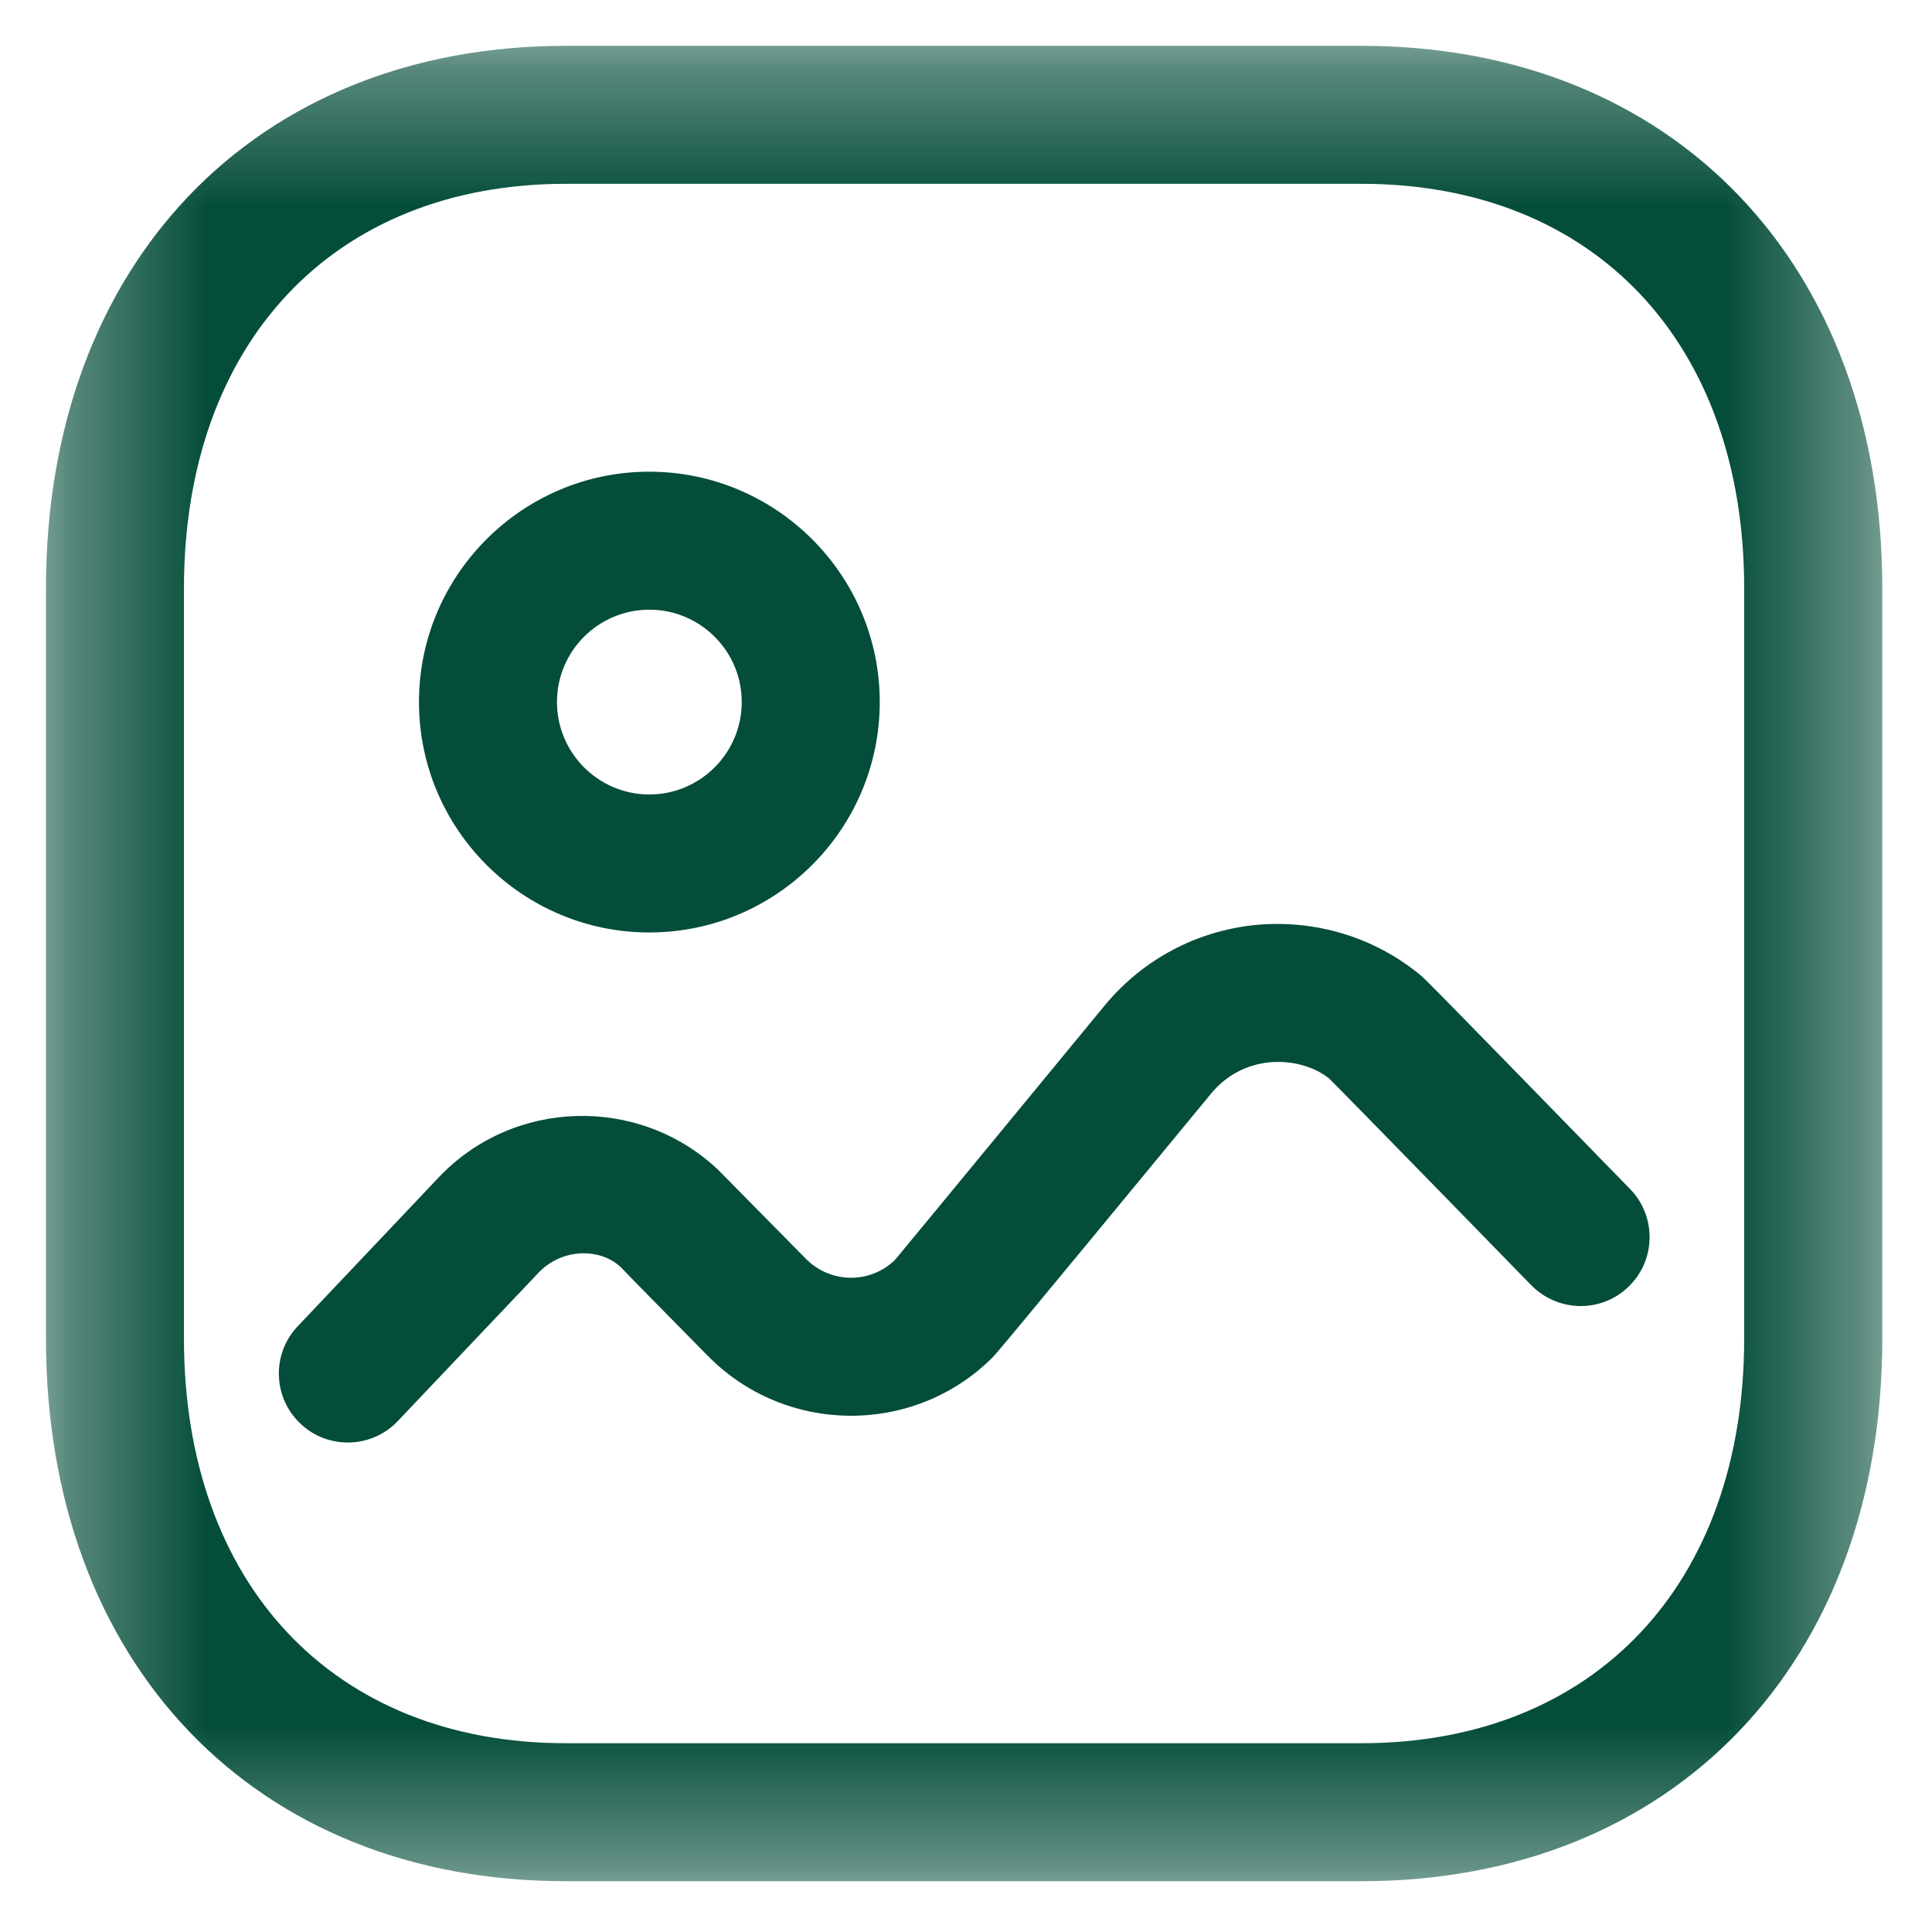 <svg width="14" height="14" viewBox="0 0 14 14" fill="none" xmlns="http://www.w3.org/2000/svg">
<g id="Image">
<g id="Group 3">
<mask id="mask0_4355_2336" style="mask-type:luminance" maskUnits="userSpaceOnUse" x="0" y="0" width="14" height="14">
<path id="Clip 2" fill-rule="evenodd" clip-rule="evenodd" d="M0.333 0.333H13.639V13.633H0.333V0.333Z" fill="white"/>
</mask>
<g mask="url(#mask0_4355_2336)">
<path id="Fill 1" fill-rule="evenodd" clip-rule="evenodd" d="M4.099 1.332C2.419 1.332 1.333 2.483 1.333 4.264V9.699C1.333 11.481 2.419 12.632 4.099 12.632H9.866C11.551 12.632 12.639 11.481 12.639 9.699V4.264C12.639 2.483 11.551 1.332 9.866 1.332H4.099ZM9.866 13.632H4.1C1.846 13.632 0.333 12.051 0.333 9.699V4.265C0.333 1.913 1.846 0.332 4.1 0.332H9.866C12.123 0.332 13.64 1.913 13.64 4.265V9.699C13.64 12.051 12.123 13.632 9.866 13.632Z" fill="#044D3A"/>
</g>
</g>
<path id="Fill 4" fill-rule="evenodd" clip-rule="evenodd" d="M2.521 10.453C2.397 10.453 2.273 10.408 2.177 10.316C1.976 10.126 1.968 9.809 2.158 9.61L3.177 8.534C3.716 7.962 4.626 7.934 5.201 8.474L5.84 9.122C6.018 9.302 6.307 9.305 6.486 9.129C6.553 9.05 8.005 7.286 8.005 7.286C8.281 6.952 8.671 6.745 9.103 6.702C9.537 6.664 9.957 6.79 10.293 7.066C10.321 7.089 10.347 7.112 11.811 8.615C12.004 8.812 12.001 9.129 11.803 9.322C11.605 9.516 11.288 9.51 11.095 9.312C11.095 9.312 9.729 7.91 9.632 7.816C9.529 7.731 9.363 7.682 9.199 7.698C9.033 7.714 8.884 7.794 8.778 7.922C7.229 9.802 7.21 9.82 7.185 9.844C6.613 10.406 5.689 10.396 5.127 9.823C5.127 9.823 4.507 9.194 4.497 9.181C4.343 9.038 4.068 9.048 3.903 9.222L2.883 10.297C2.785 10.401 2.653 10.453 2.521 10.453Z" fill="#044D3A"/>
<path id="Fill 6" fill-rule="evenodd" clip-rule="evenodd" d="M4.705 4.418C4.336 4.418 4.036 4.718 4.036 5.087C4.036 5.456 4.336 5.757 4.705 5.757C5.075 5.757 5.375 5.456 5.375 5.087C5.375 4.718 5.075 4.418 4.705 4.418ZM4.705 6.757C3.785 6.757 3.036 6.008 3.036 5.087C3.036 4.167 3.785 3.418 4.705 3.418C5.627 3.419 6.375 4.168 6.375 5.087C6.375 6.008 5.626 6.757 4.705 6.757Z" fill="#044D3A"/>
</g>
</svg>

